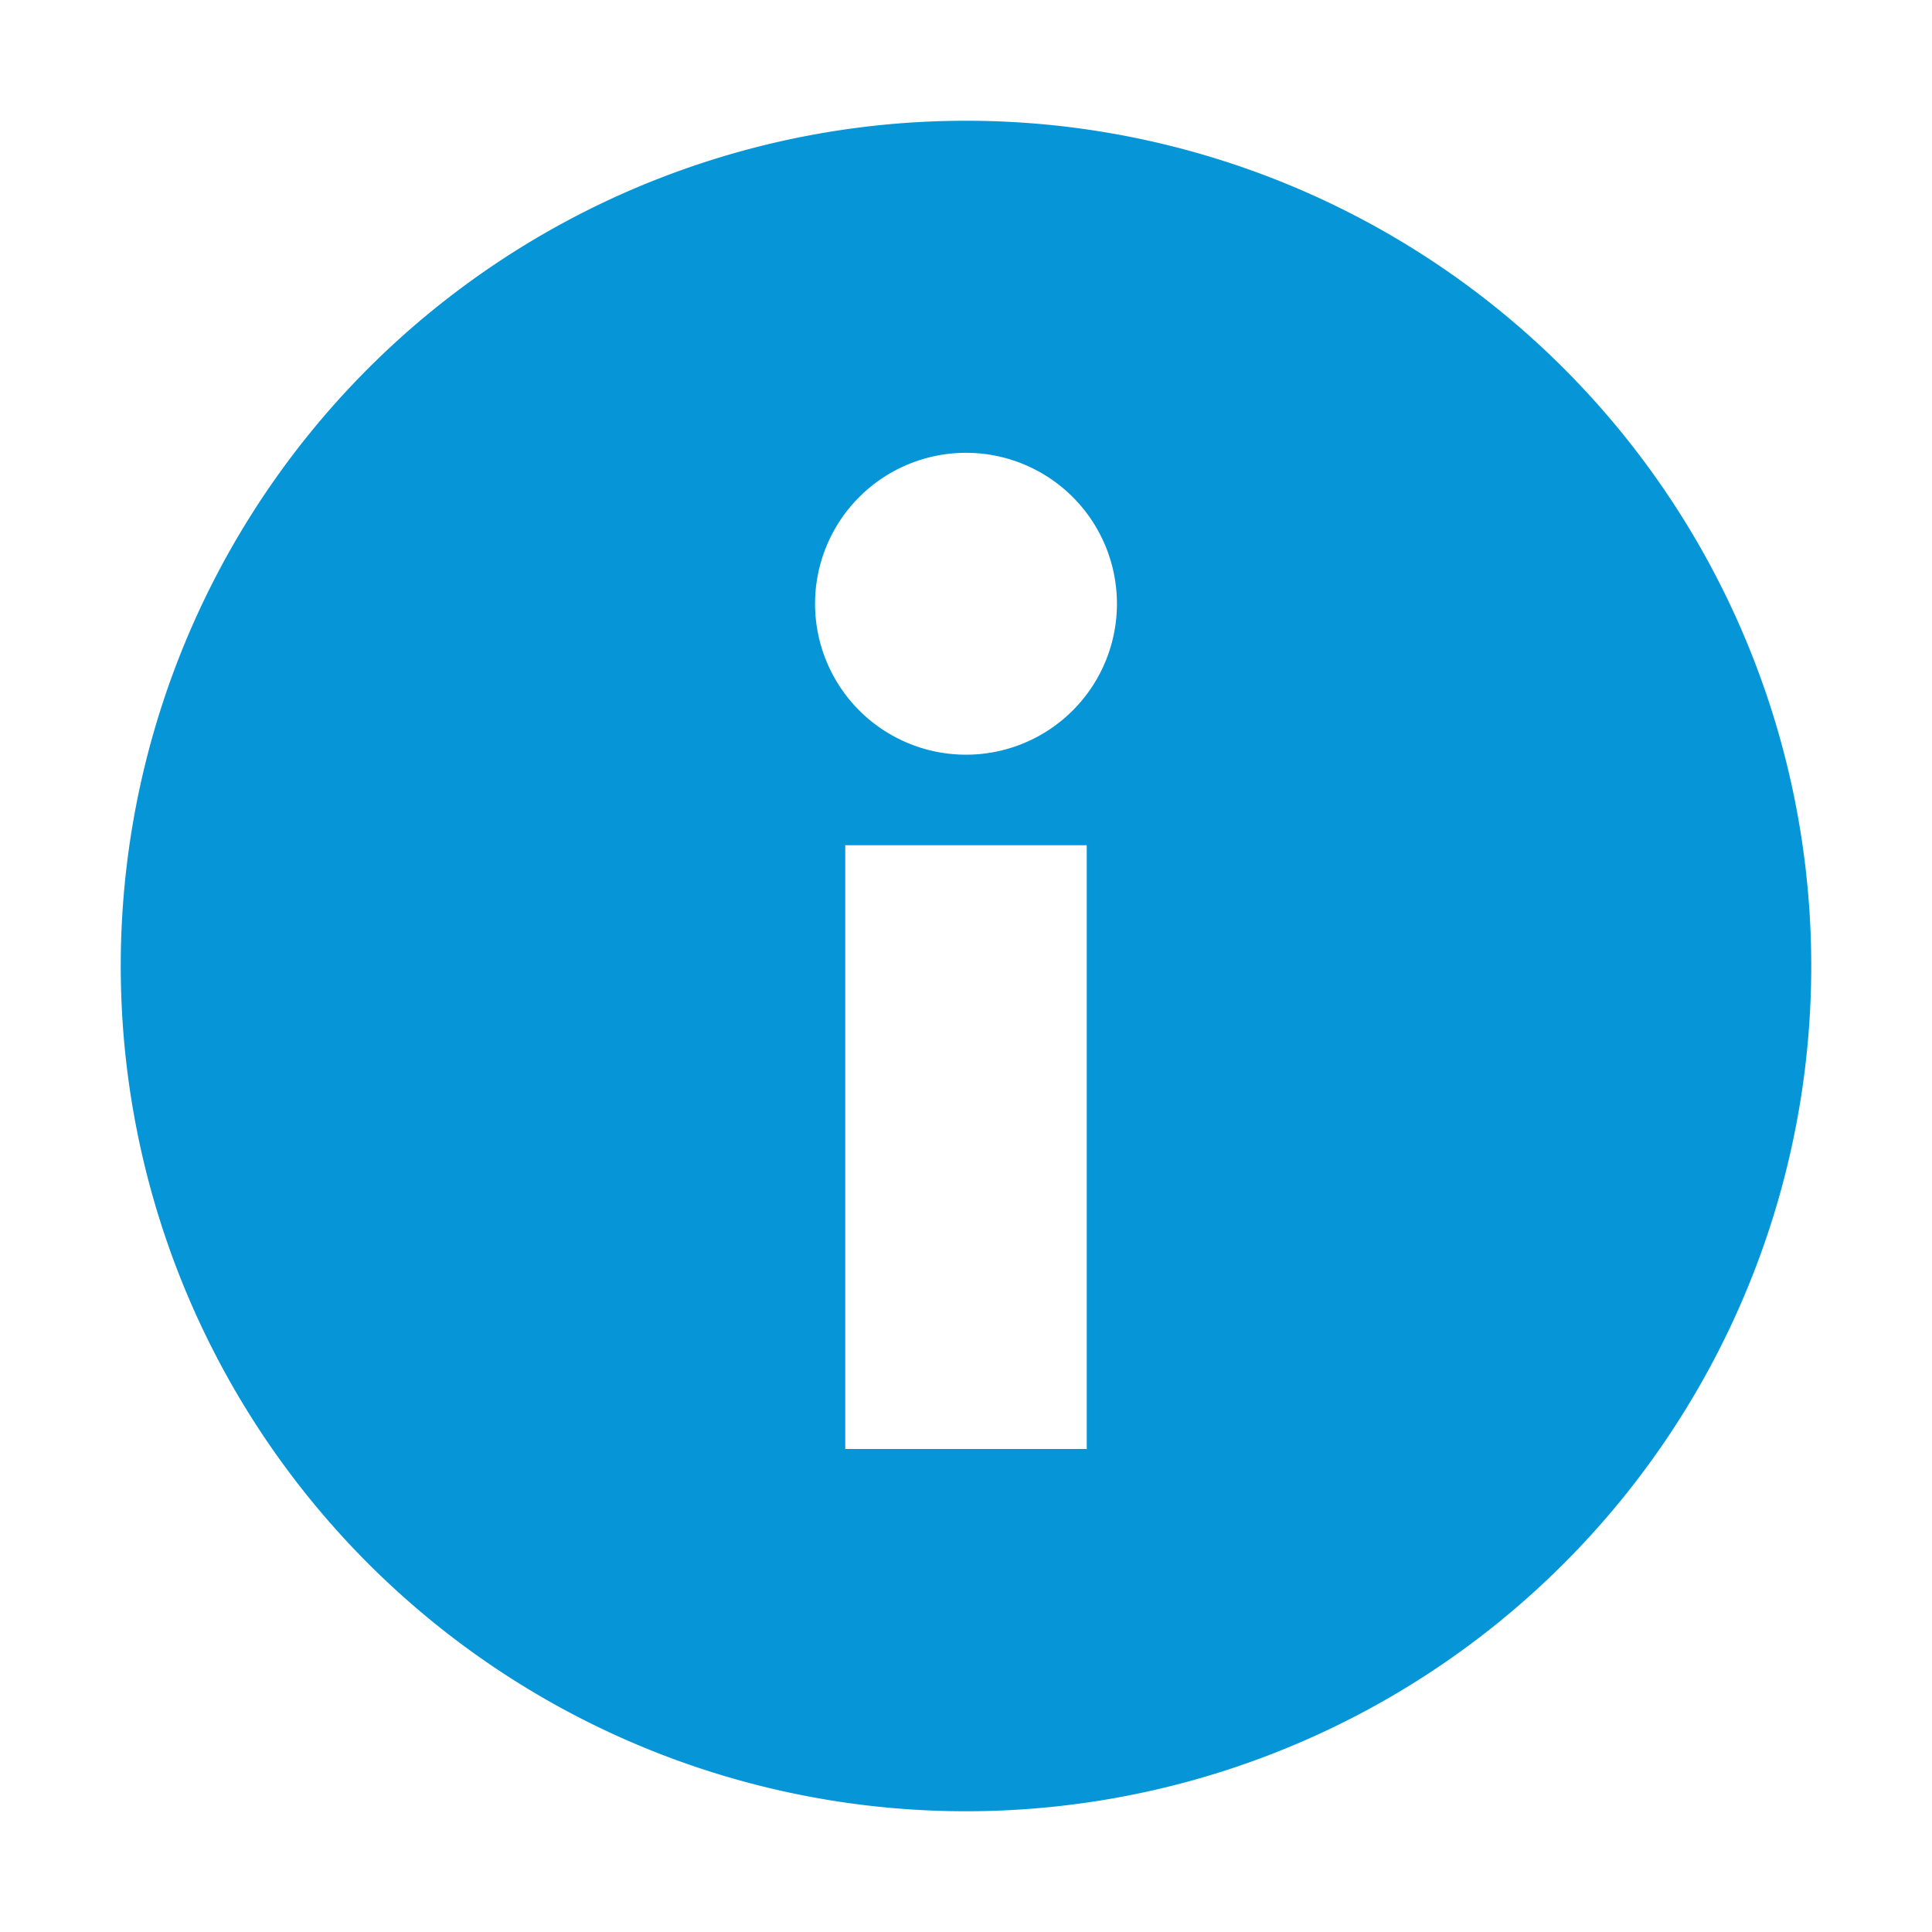 <svg xmlns="http://www.w3.org/2000/svg" width="16" height="16" viewBox="0 0 16 16"><title>info-16</title><path fill="#0696d7" d="M8,1a7,7,0,1,0,7,7A7,7,0,0,0,8,1ZM9,12H7V7H9ZM8,6.25A1.25,1.25,0,1,1,9.25,5,1.25,1.25,0,0,1,8,6.25Z"/></svg>